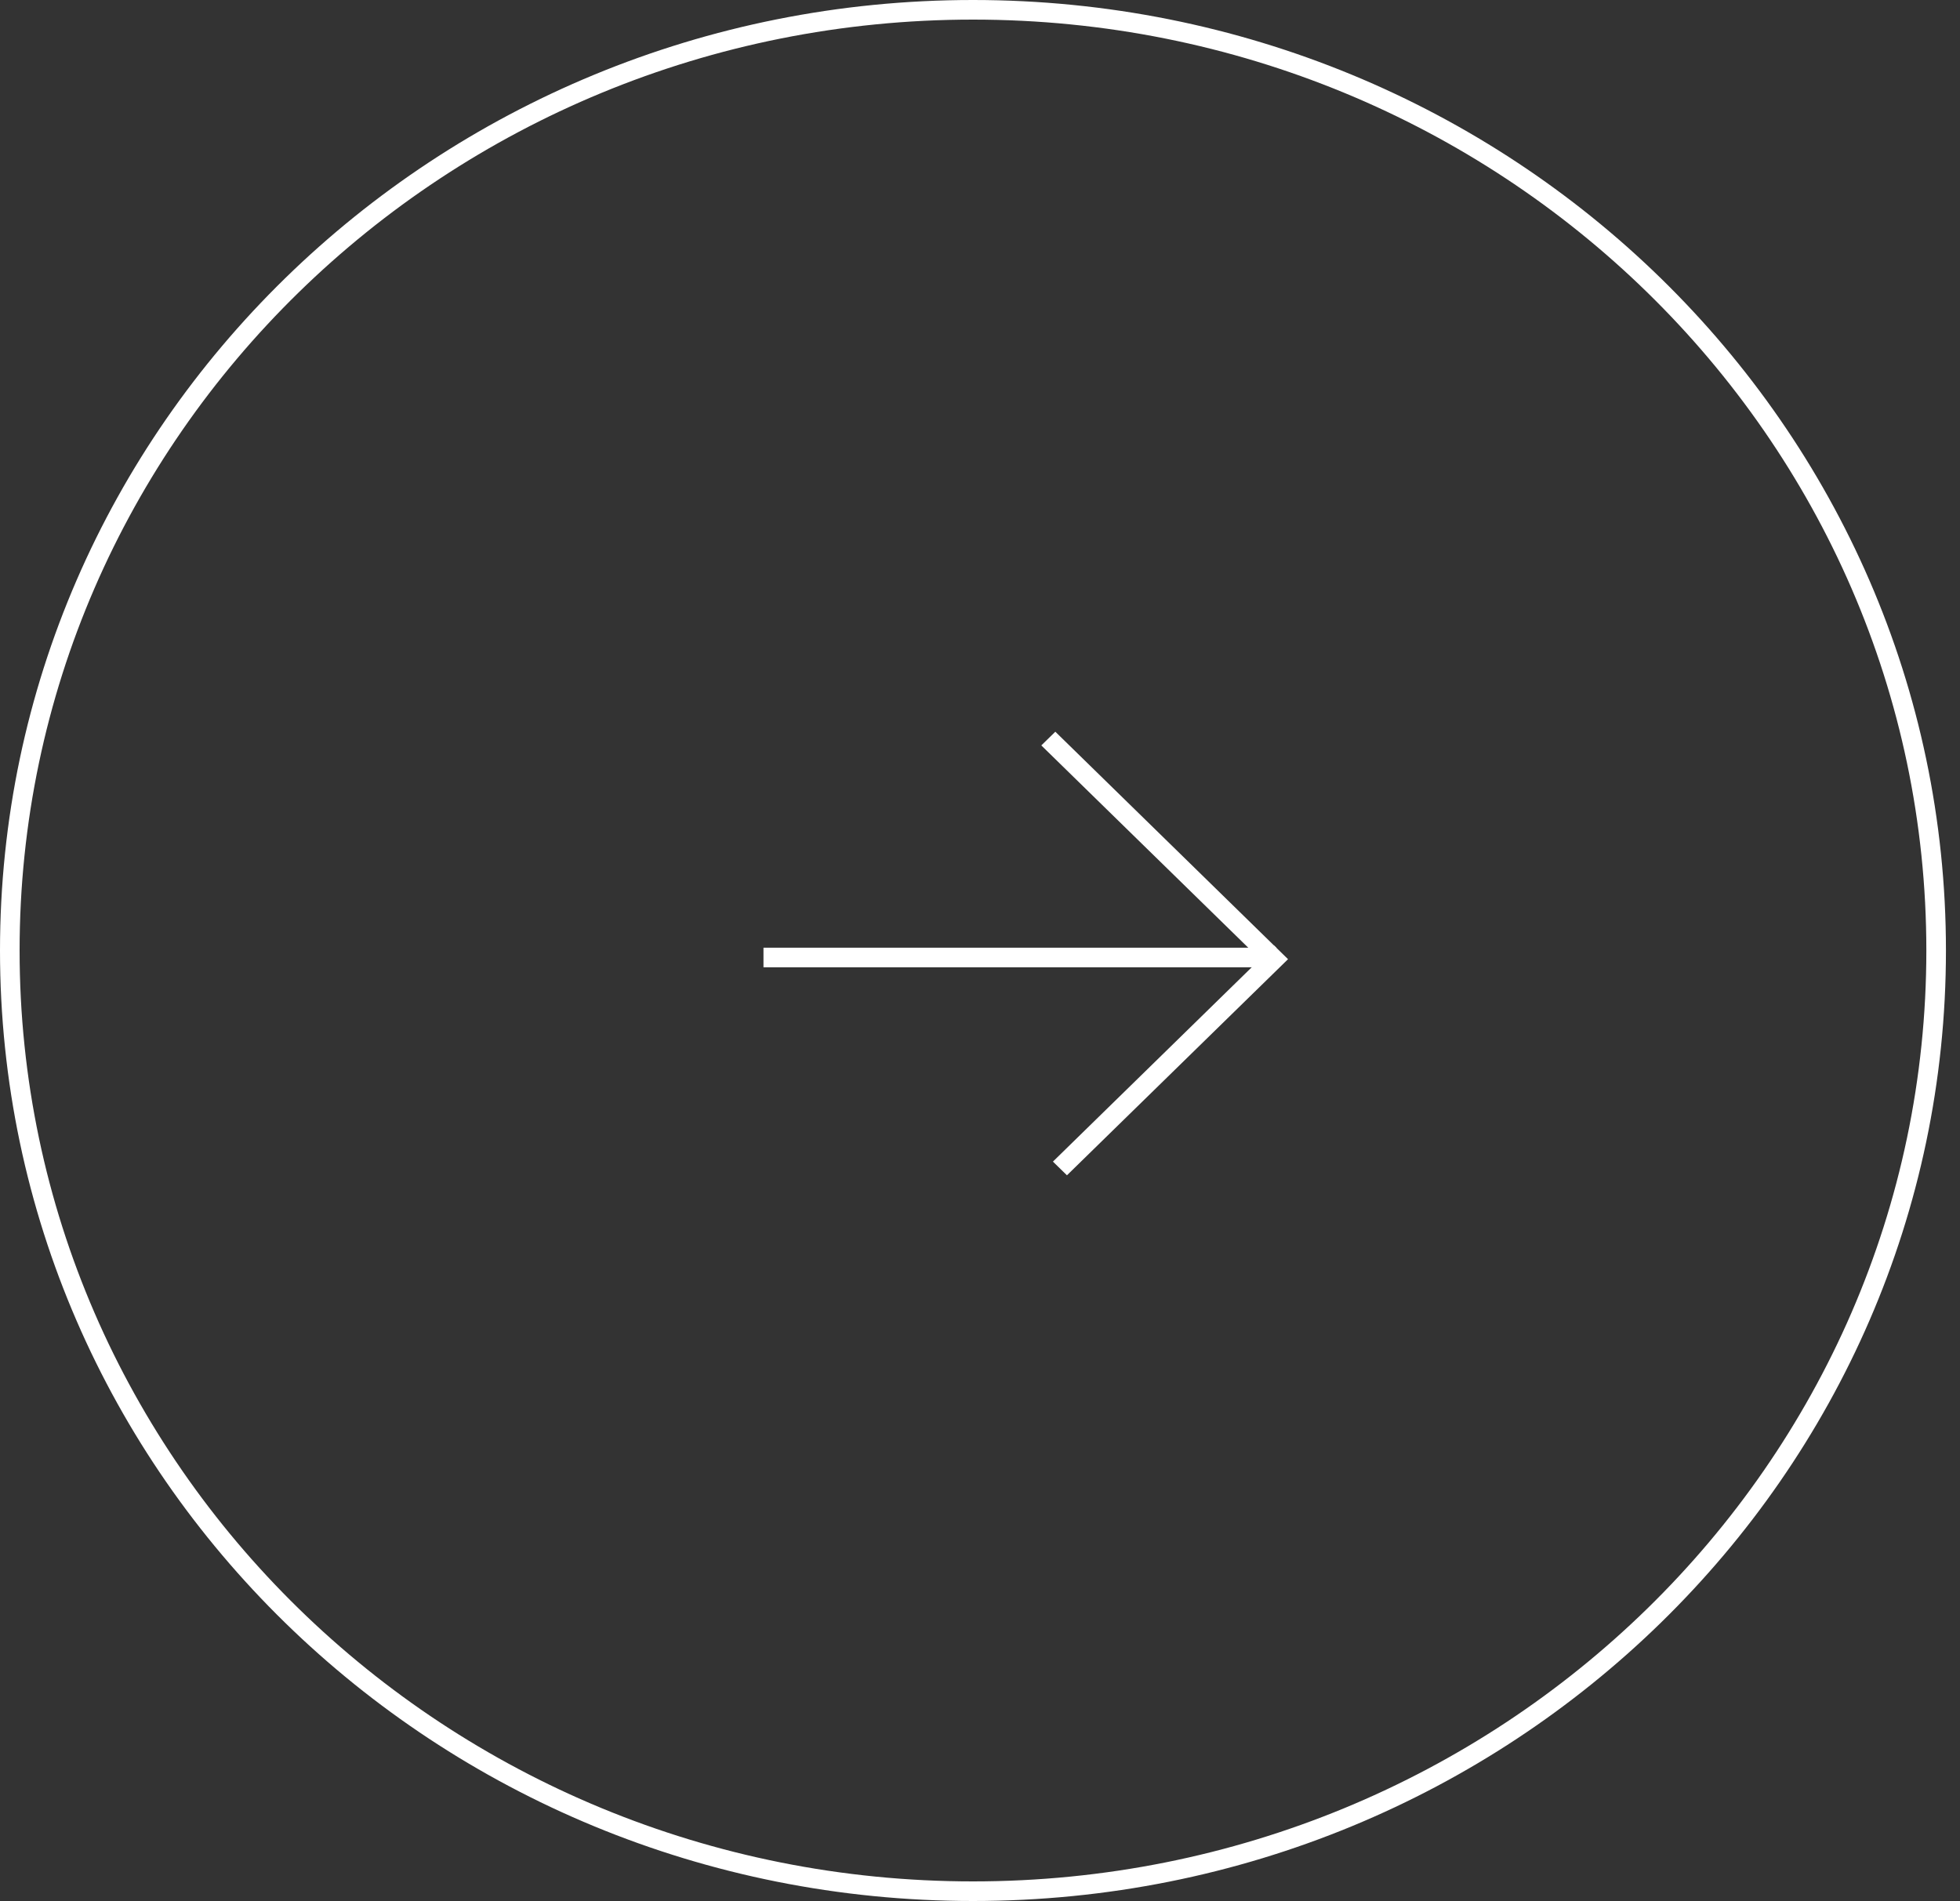 <svg width="100" height="97" viewBox="0 0 100 97" fill="none" xmlns="http://www.w3.org/2000/svg">
<rect x="0" y="0" width="100" height="97" fill="#333333" stroke="none"/>
<path d="M98.783 48.5C98.783 74.999 76.793 96.5 49.642 96.5C22.49 96.5 0.5 74.999 0.5 48.5C0.5 22.002 22.49 0.5 49.642 0.5C76.793 0.5 98.783 22.002 98.783 48.5Z" stroke="white"/>
<line y1="-0.5" x2="15.776" y2="-0.5" transform="matrix(-0.715 -0.699 0.715 -0.699 65.123 48.364)" stroke="white"/>
<line y1="-0.5" x2="15.776" y2="-0.5" transform="matrix(-0.715 0.699 -0.715 -0.699 65.001 48.244)" stroke="white"/>
<line x1="64.745" y1="48.857" x2="38.953" y2="48.857" stroke="white"/>
</svg>
